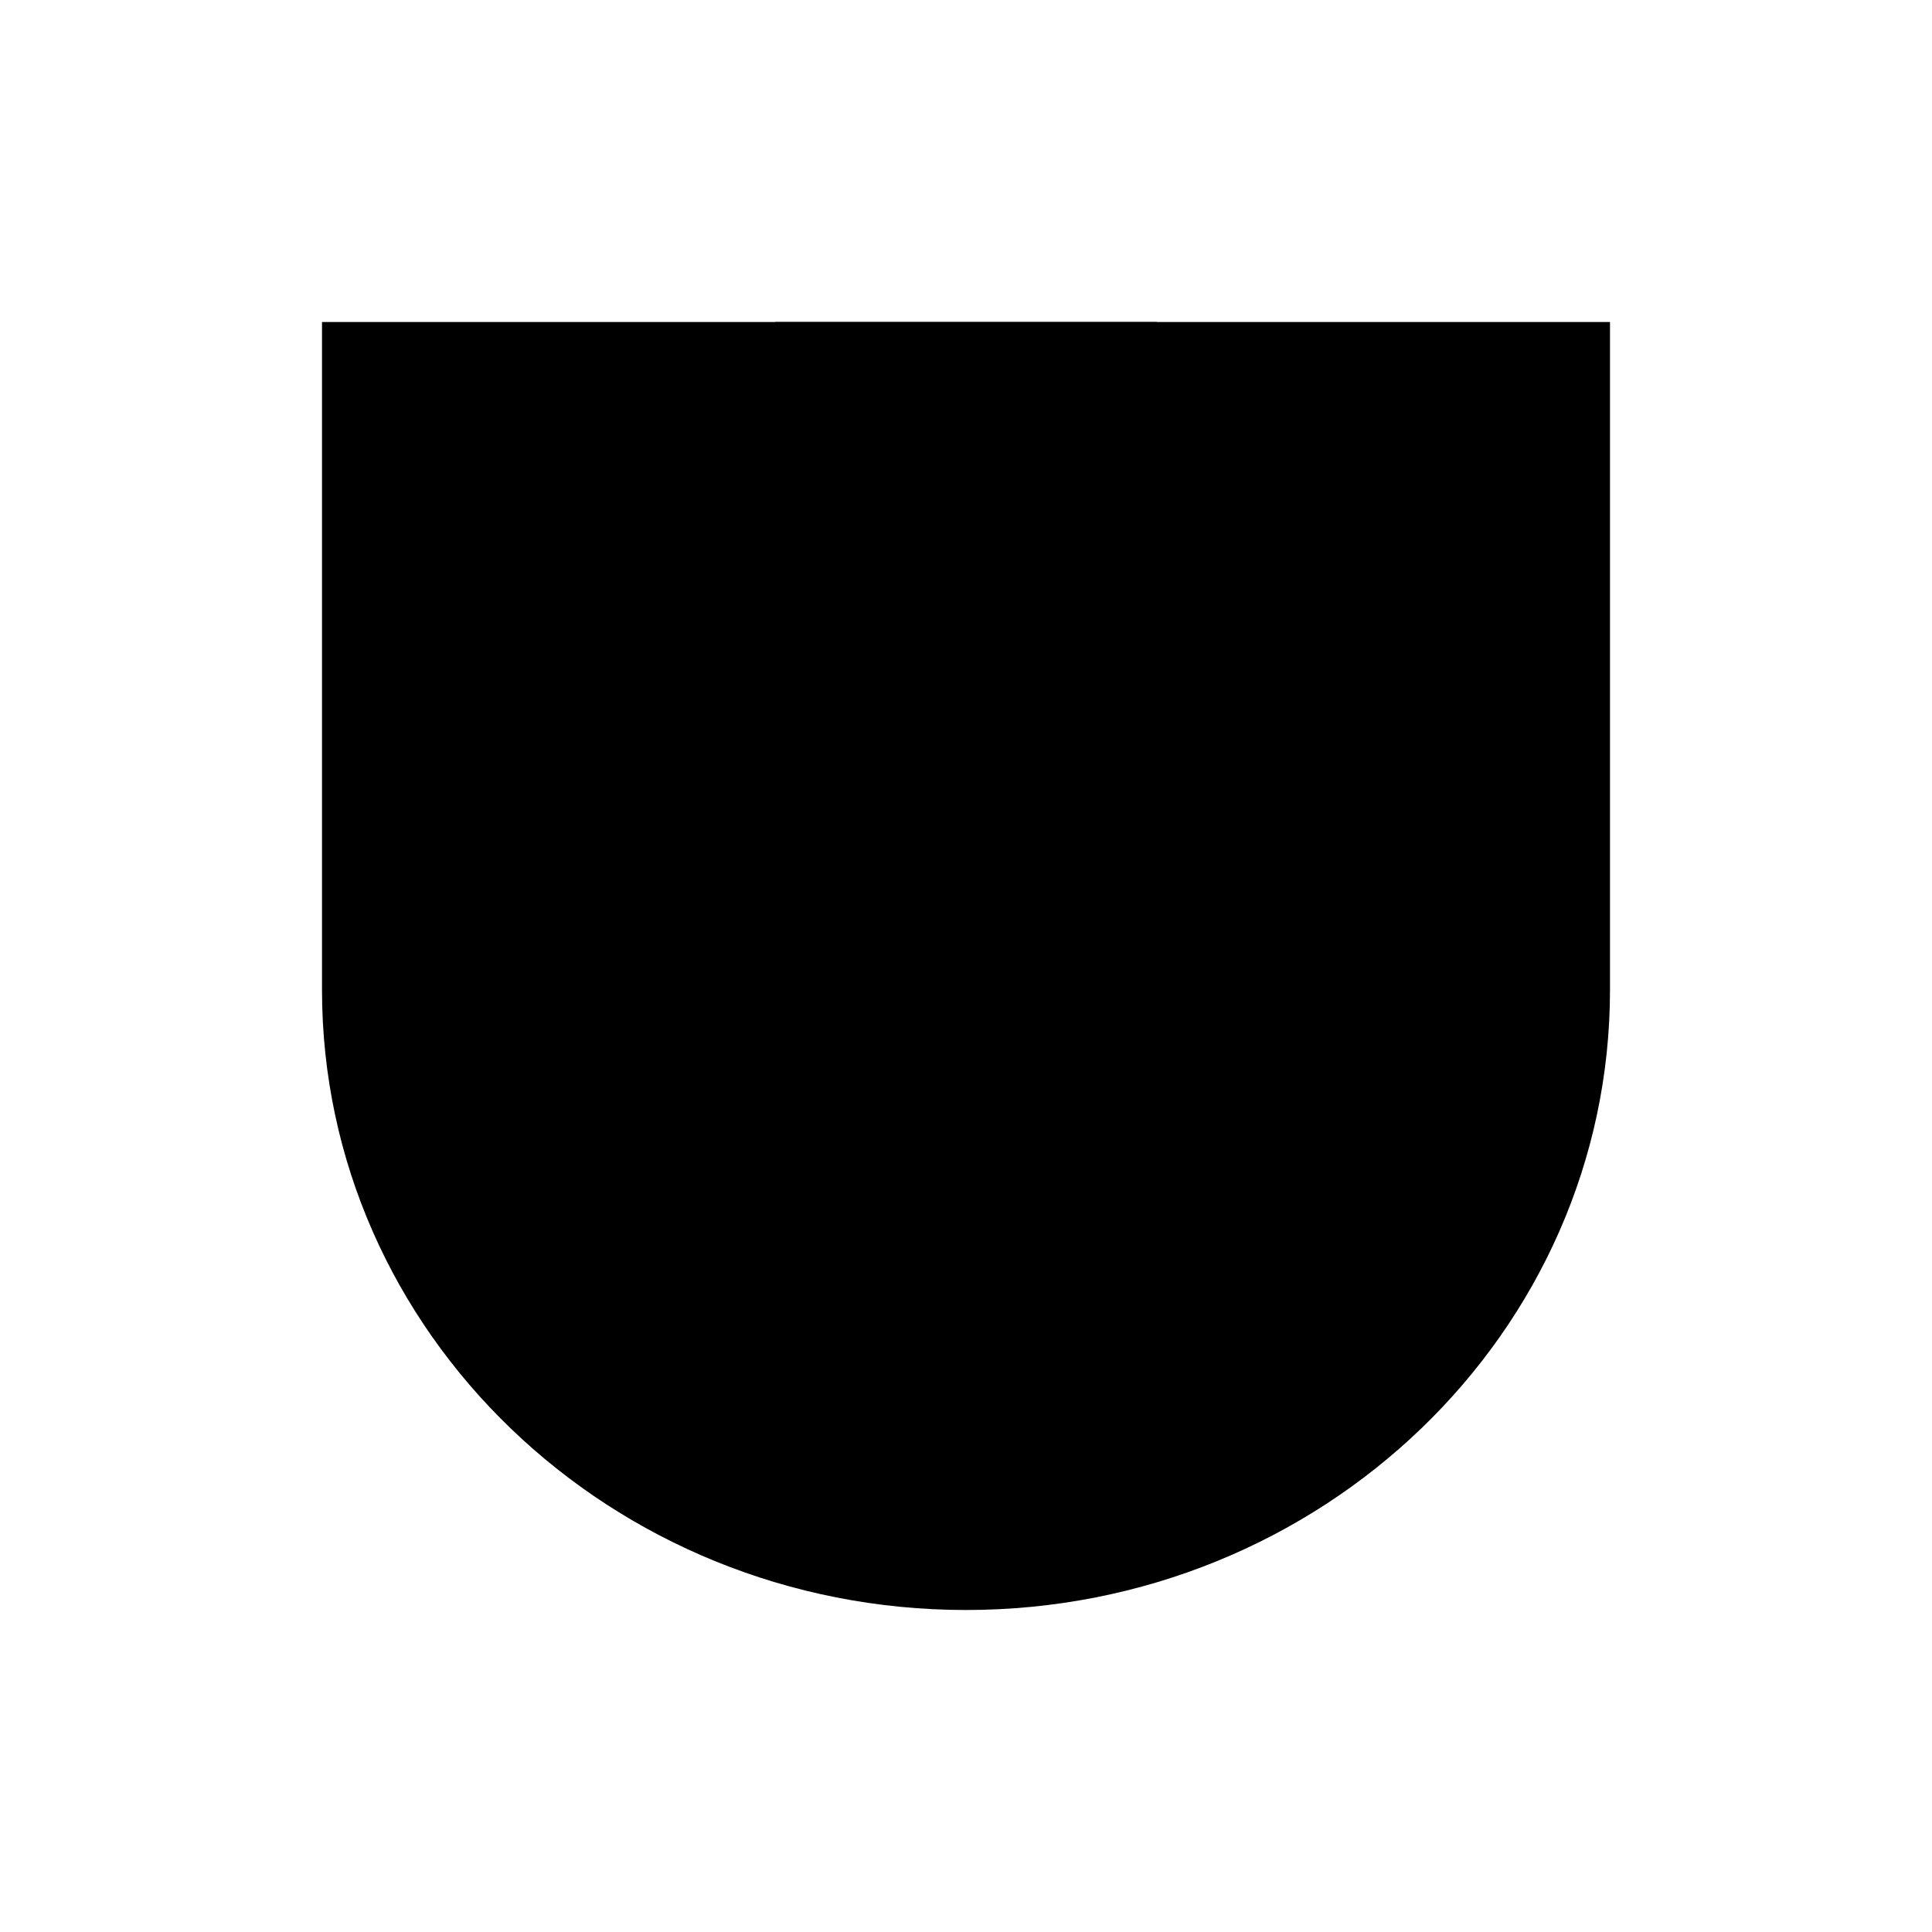 <svg class="pr-icon-iconoir" xmlns="http://www.w3.org/2000/svg" width="24" height="24" viewBox="0 0 24 24">
    <path d="M4 4V12.296C4 16.551 7.582 20 12 20C16.418 20 20 16.551 20 12.296V4"/>
    <path d="M4 4H9.63V10.818C9.63 12.023 10.691 13 12 13C13.309 13 14.37 12.023 14.37 10.818V4H20"/>
    <path d="M9 8L4 8"/>
    <path d="M20 8L15 8"/>
</svg>
